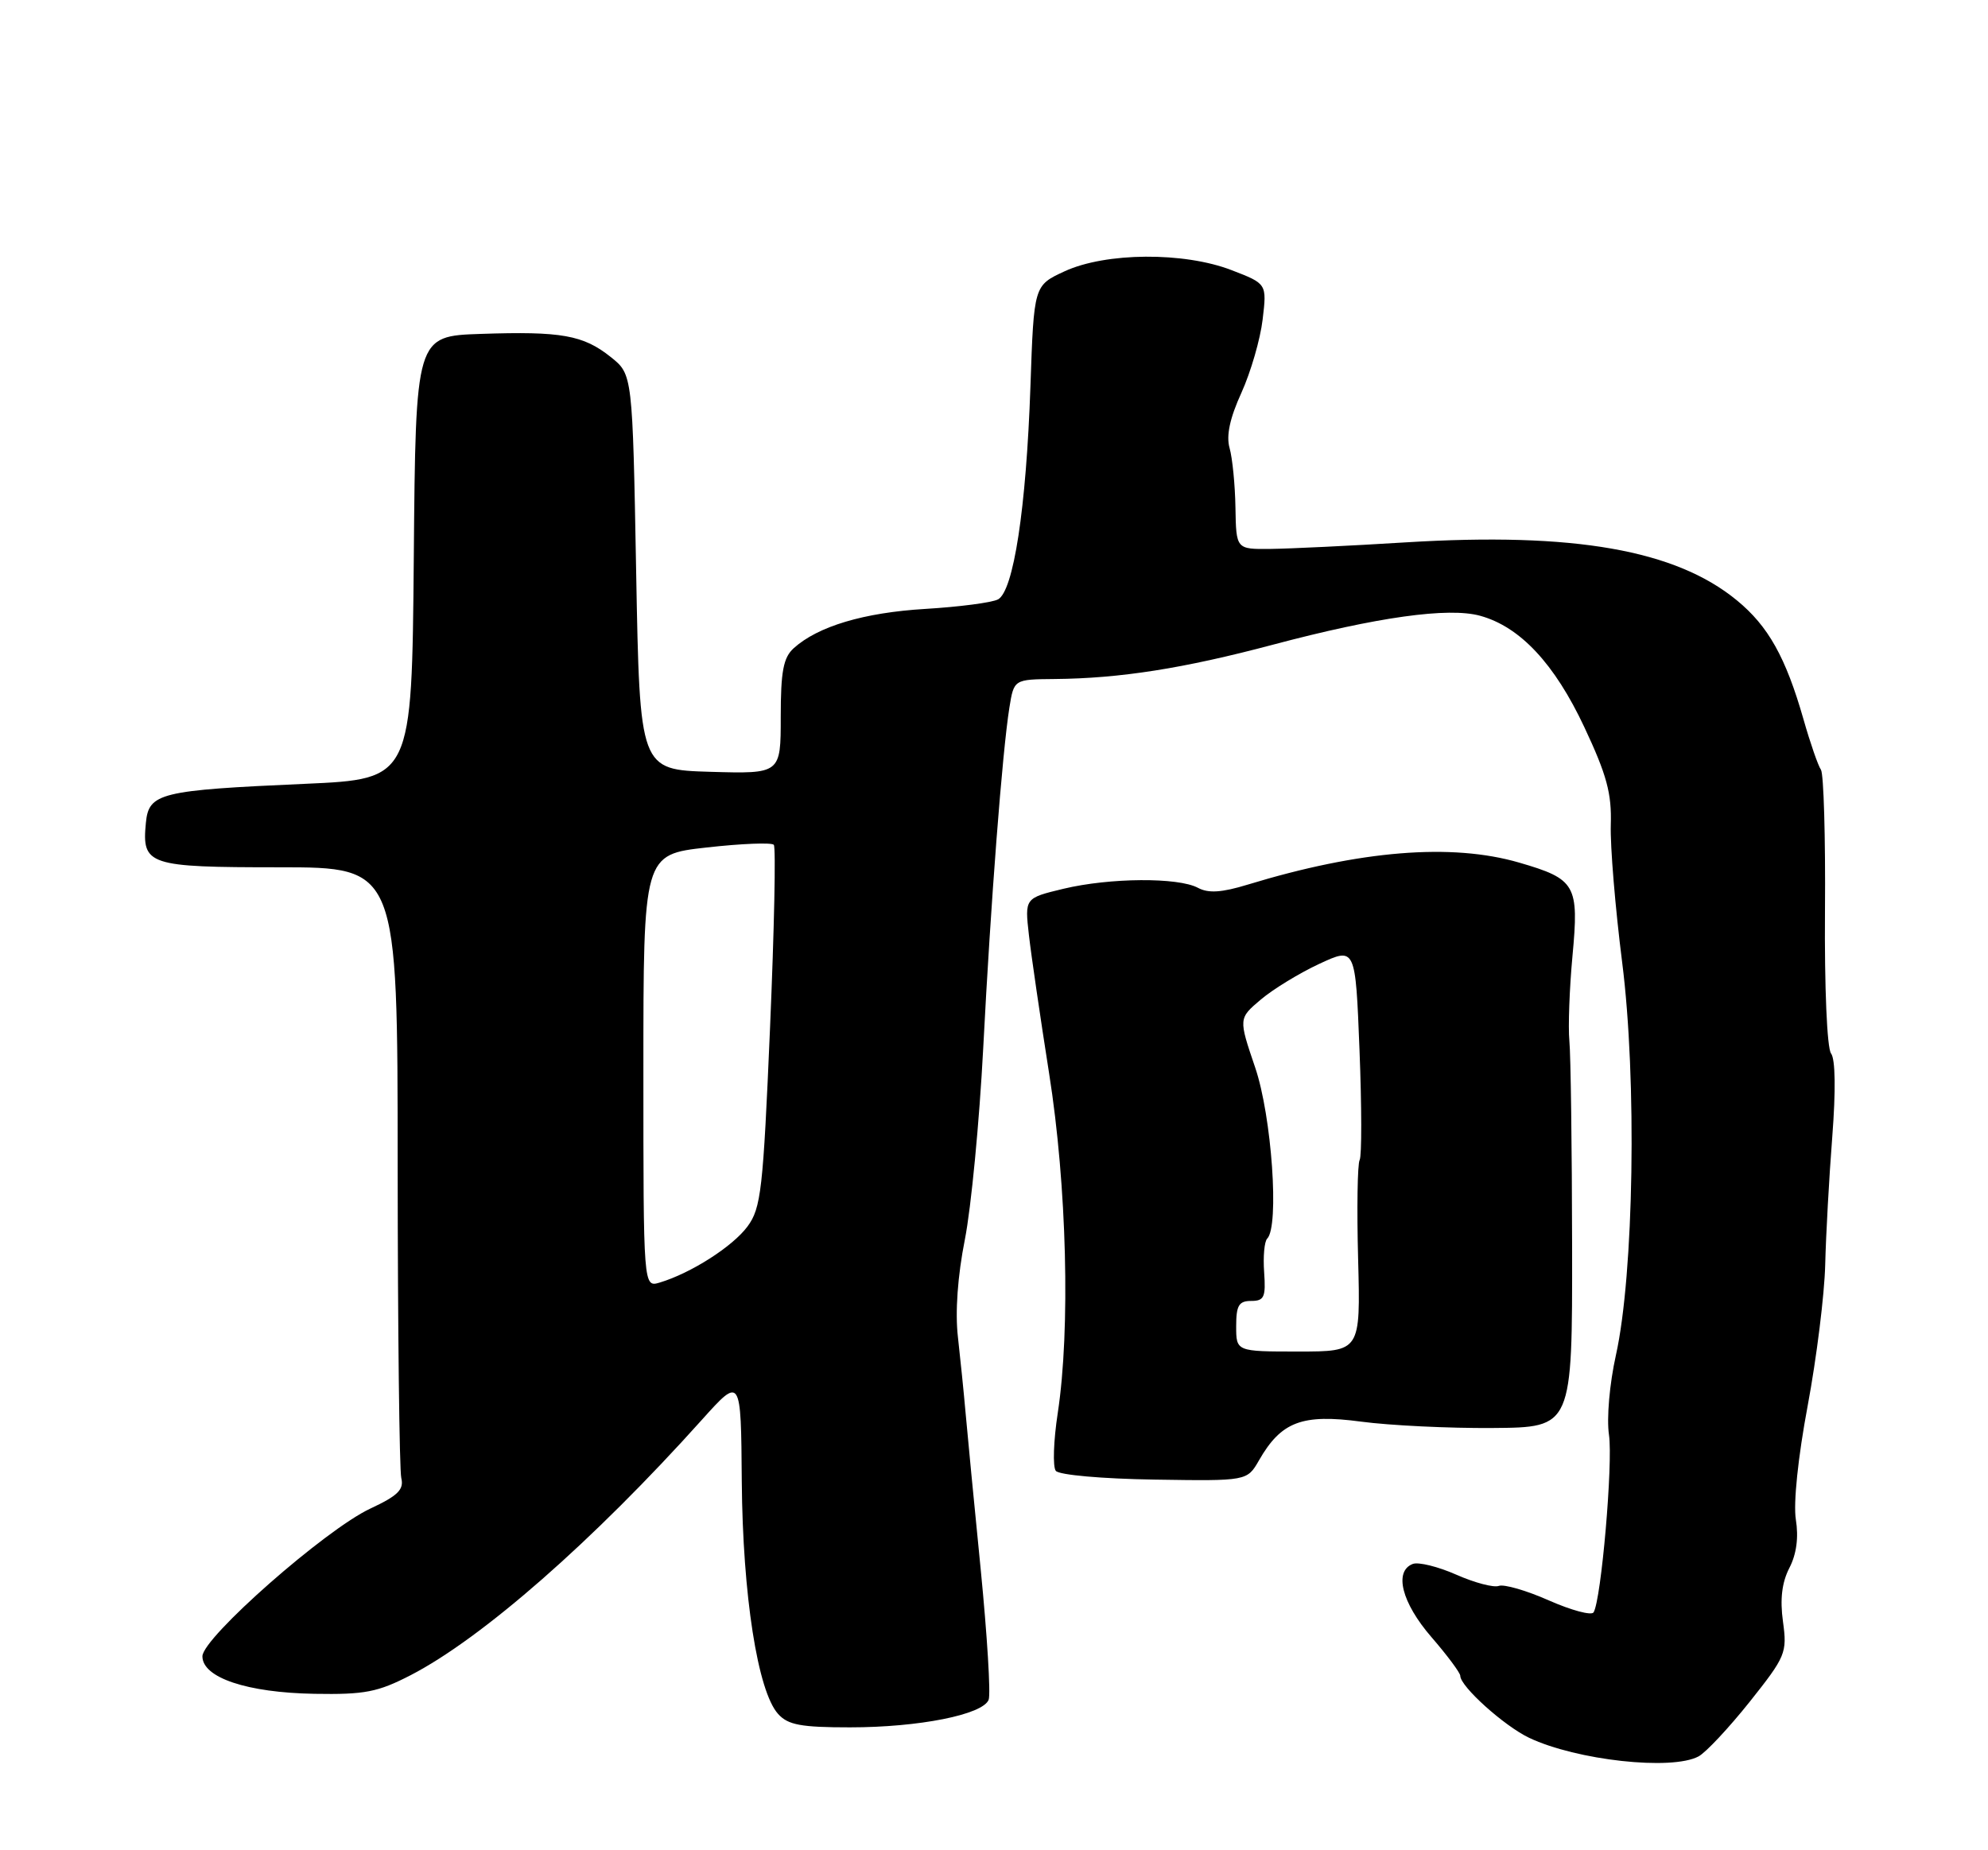 <?xml version="1.0" encoding="UTF-8" standalone="no"?>
<!DOCTYPE svg PUBLIC "-//W3C//DTD SVG 1.1//EN" "http://www.w3.org/Graphics/SVG/1.1/DTD/svg11.dtd" >
<svg xmlns="http://www.w3.org/2000/svg" xmlns:xlink="http://www.w3.org/1999/xlink" version="1.1" viewBox="0 0 275 256">
 <g >
 <path fill="currentColor"
d=" M 234.96 243.02 C 235.97 242.48 239.15 239.08 242.03 235.47 C 247.02 229.19 247.23 228.69 246.64 224.38 C 246.21 221.27 246.49 218.96 247.52 216.95 C 248.51 215.04 248.82 212.73 248.42 210.25 C 248.06 207.98 248.72 201.63 250.06 194.48 C 251.29 187.89 252.38 179.12 252.48 175.00 C 252.58 170.88 253.02 162.89 253.46 157.26 C 253.95 150.89 253.89 146.54 253.29 145.76 C 252.73 145.03 252.37 136.64 252.45 126.00 C 252.53 115.83 252.27 107.05 251.89 106.50 C 251.50 105.95 250.41 102.80 249.47 99.50 C 247.02 90.95 244.61 86.64 240.28 83.08 C 231.80 76.09 217.74 73.62 194.50 75.04 C 186.80 75.52 178.36 75.92 175.75 75.95 C 171.00 76.00 171.00 76.00 170.90 70.25 C 170.85 67.09 170.48 63.38 170.09 62.00 C 169.60 60.29 170.12 57.86 171.73 54.33 C 173.02 51.48 174.34 46.93 174.66 44.21 C 175.25 39.26 175.25 39.26 170.37 37.38 C 163.78 34.83 152.96 34.91 147.26 37.54 C 143.02 39.50 143.02 39.50 142.54 53.47 C 141.96 70.32 140.20 81.83 138.04 82.94 C 137.19 83.38 132.68 83.97 128.00 84.25 C 119.50 84.76 113.14 86.66 109.79 89.69 C 108.36 90.99 108.00 92.89 108.00 99.19 C 108.00 107.07 108.00 107.07 98.25 106.79 C 88.50 106.50 88.50 106.50 88.00 79.15 C 87.50 51.81 87.50 51.81 84.50 49.41 C 80.69 46.36 77.65 45.82 66.50 46.20 C 57.50 46.50 57.50 46.50 57.24 77.15 C 56.97 107.79 56.97 107.79 42.24 108.45 C 22.11 109.34 20.58 109.71 20.18 113.85 C 19.61 119.71 20.47 120.00 38.62 120.00 C 55.00 120.00 55.00 120.00 55.01 161.25 C 55.02 183.94 55.25 203.40 55.51 204.50 C 55.90 206.10 55.04 206.95 51.25 208.72 C 45.04 211.61 28.00 226.61 28.00 229.17 C 28.00 232.13 34.18 234.20 43.50 234.36 C 50.46 234.48 52.25 234.13 56.81 231.78 C 66.69 226.67 82.06 213.20 97.08 196.46 C 102.50 190.43 102.50 190.43 102.61 204.96 C 102.74 220.73 104.81 234.03 107.64 237.15 C 109.01 238.67 110.80 239.00 117.58 239.00 C 127.13 239.00 135.97 237.24 136.76 235.18 C 137.06 234.40 136.56 226.28 135.66 217.13 C 134.75 207.98 133.81 198.25 133.57 195.50 C 133.33 192.75 132.85 188.03 132.51 185.00 C 132.11 181.54 132.47 176.54 133.47 171.50 C 134.34 167.10 135.48 155.18 136.01 145.00 C 137.05 124.81 138.65 104.05 139.63 97.90 C 140.26 94.00 140.26 94.00 145.88 93.95 C 154.93 93.87 163.71 92.49 176.05 89.21 C 190.50 85.37 200.37 83.99 204.75 85.20 C 210.27 86.72 215.04 91.82 219.17 100.63 C 222.26 107.21 222.96 109.79 222.82 114.13 C 222.73 117.08 223.44 125.63 224.39 133.12 C 226.45 149.30 226.02 176.29 223.53 187.50 C 222.65 191.45 222.23 196.25 222.57 198.53 C 223.14 202.42 221.50 221.38 220.44 223.09 C 220.15 223.56 217.37 222.81 214.26 221.44 C 211.15 220.06 208.03 219.16 207.33 219.43 C 206.63 219.69 203.99 219.00 201.46 217.88 C 198.93 216.76 196.21 216.09 195.43 216.39 C 192.79 217.40 193.90 221.76 198.00 226.50 C 200.20 229.04 202.00 231.46 202.00 231.87 C 202.00 233.34 208.08 238.81 211.53 240.45 C 218.10 243.56 231.25 245.01 234.96 243.02 Z  M 174.16 202.05 C 177.23 196.70 180.11 195.61 188.28 196.70 C 192.25 197.23 200.45 197.63 206.50 197.58 C 217.50 197.50 217.50 197.50 217.47 172.50 C 217.45 158.75 217.28 145.93 217.09 144.00 C 216.91 142.07 217.10 136.80 217.52 132.28 C 218.44 122.43 217.99 121.63 210.14 119.35 C 200.79 116.63 188.13 117.66 172.59 122.40 C 168.99 123.50 167.16 123.62 165.71 122.84 C 162.96 121.37 153.52 121.44 147.12 122.97 C 141.75 124.26 141.75 124.26 142.33 129.38 C 142.65 132.20 143.91 140.80 145.12 148.50 C 147.58 164.03 148.08 183.94 146.32 195.50 C 145.73 199.35 145.61 202.96 146.05 203.51 C 146.50 204.08 152.47 204.61 159.68 204.72 C 172.51 204.92 172.51 204.92 174.16 202.05 Z  M 89.00 148.19 C 89.00 118.24 89.00 118.24 97.75 117.26 C 102.56 116.72 106.74 116.55 107.04 116.89 C 107.34 117.22 107.10 128.61 106.52 142.20 C 105.56 164.68 105.28 167.15 103.40 169.70 C 101.34 172.48 95.58 176.16 91.25 177.46 C 89.00 178.13 89.00 178.13 89.00 148.19 Z  M 171.00 183.50 C 171.00 180.62 171.37 180.00 173.08 180.00 C 174.88 180.00 175.11 179.47 174.87 176.04 C 174.71 173.87 174.90 171.77 175.29 171.38 C 176.99 169.68 175.92 154.43 173.63 147.71 C 171.32 140.91 171.32 140.91 174.41 138.30 C 176.11 136.86 179.75 134.64 182.50 133.36 C 187.50 131.04 187.50 131.04 188.06 145.27 C 188.37 153.10 188.38 159.95 188.08 160.50 C 187.78 161.05 187.68 167.24 187.87 174.25 C 188.20 187.00 188.20 187.00 179.60 187.00 C 171.00 187.00 171.00 187.00 171.00 183.50 Z "/>
</g>
</svg>